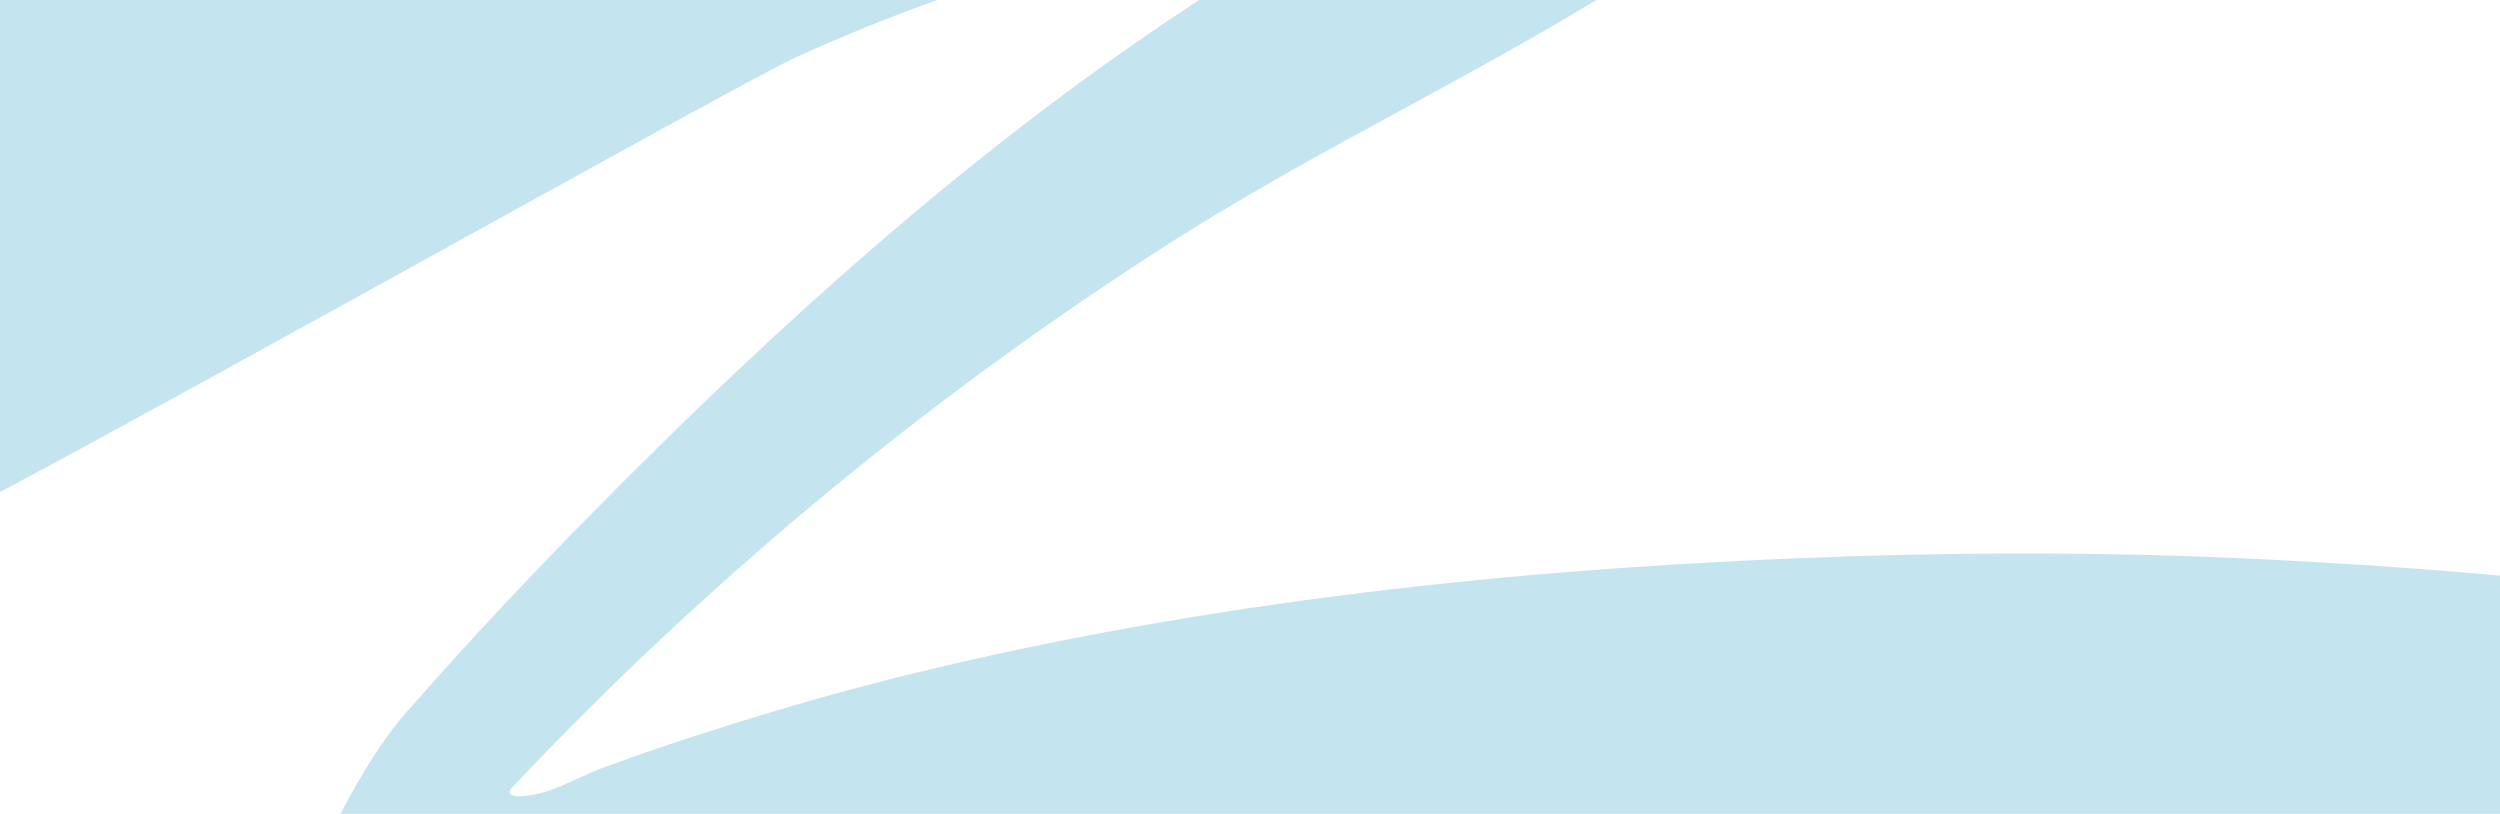 <svg width="1920" height="625" viewBox="0 0 1920 625" fill="none" xmlns="http://www.w3.org/2000/svg">
<path fill-rule="evenodd" clip-rule="evenodd" d="M1423.75 427.137C1485.88 425.176 1547.98 424.606 1610.04 425.429C1666.47 426.251 1722.93 428.371 1779.43 431.788C1826.34 434.397 1873.2 437.821 1920 442.06V625H261.451C277.833 593.478 295.665 565.67 310.977 548.256C358.248 494.404 407.023 442.166 457.304 391.542C599.021 247.836 751.216 110.745 920.948 0L1226.05 0C1221.05 2.949 1216.18 5.824 1211.51 8.633C1167.33 34.967 1122.15 59.537 1076.95 84.118C1018.86 115.712 960.73 147.323 904.641 182.717C717.08 301.922 545.283 443.75 393.22 604.923C392.247 605.714 391.598 606.827 391.394 608.056C391.394 610.713 394.949 611.568 397.543 611.568C414.753 611.306 428.862 604.782 443.358 598.079C449.902 595.053 456.526 591.99 463.549 589.451C491.123 579.295 518.985 569.803 546.944 560.975C602.925 542.94 659.483 527.12 716.617 513.515C947.011 458.841 1187.3 434.731 1423.75 427.137ZM0 377.96C89.18 330.378 225.061 255.32 346.508 188.237C476.678 116.334 590.265 53.592 611.988 43.659C647.69 27.415 683.604 12.993 719.836 0L0 0V377.96Z" fill="#C4E5F0"/>
</svg>
